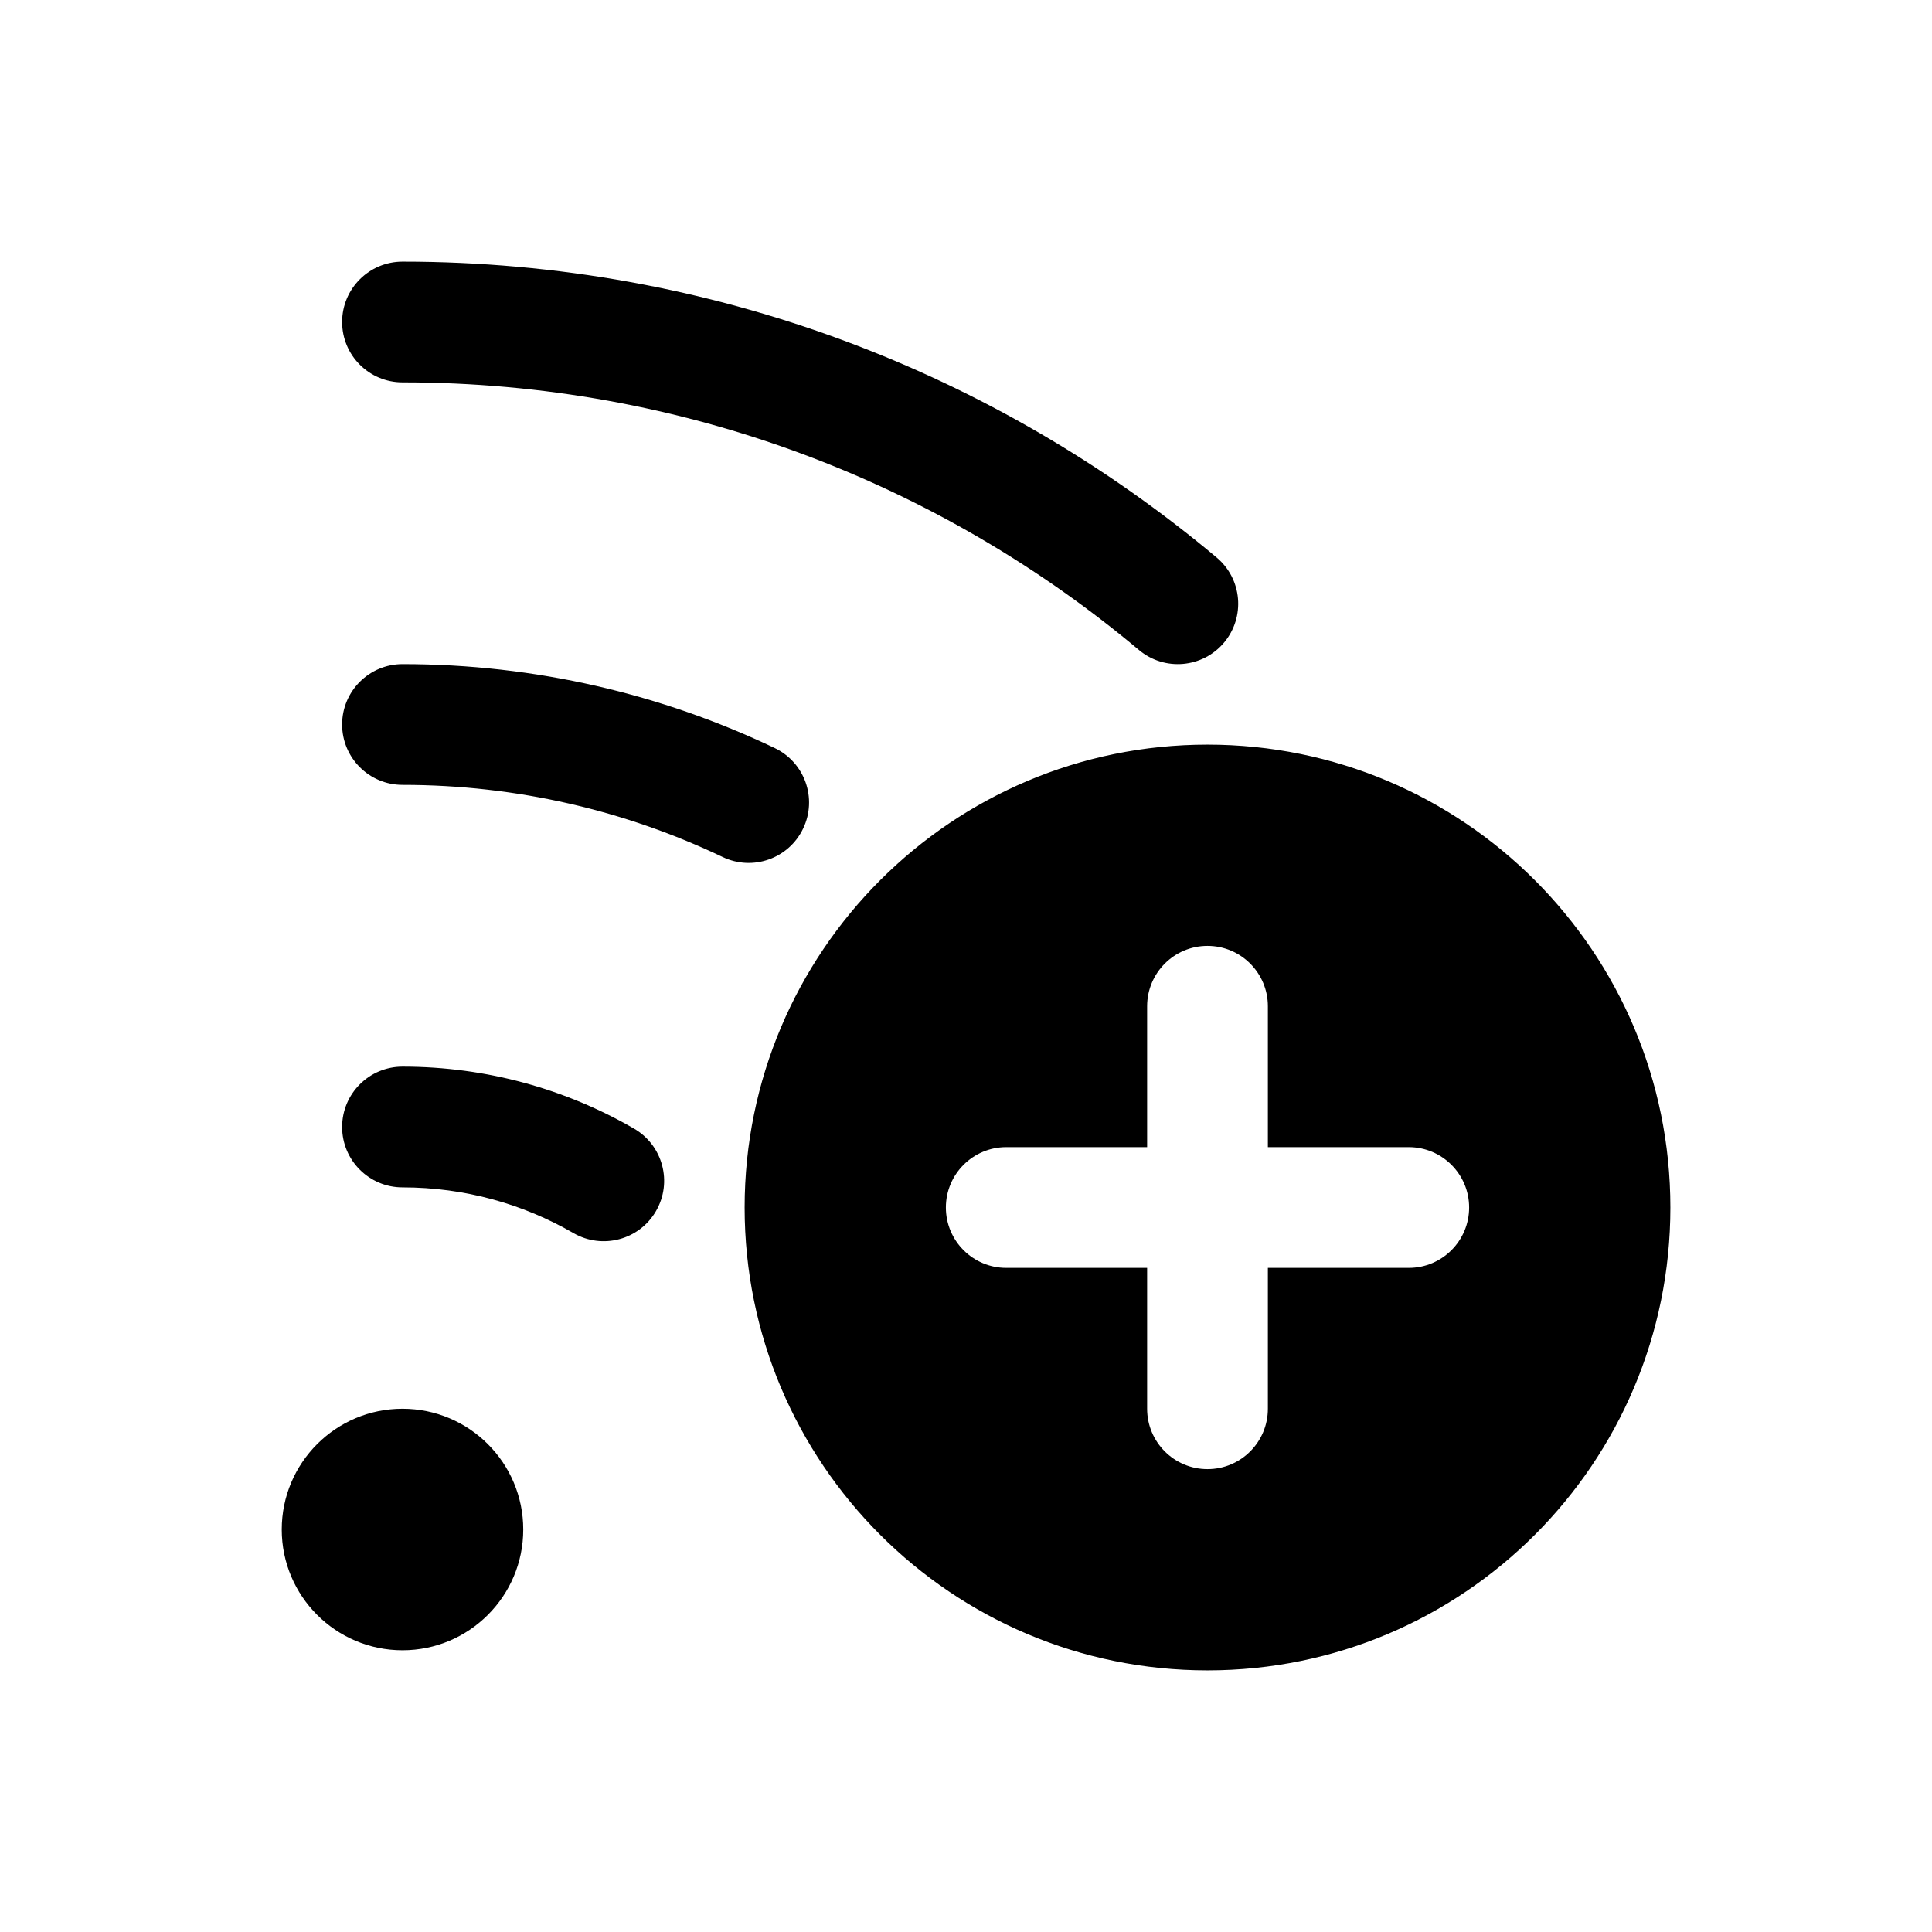 <svg width="1em" height="1em" viewBox="0 0 24 24" fill="none" xmlns="http://www.w3.org/2000/svg">
<path fill-rule="evenodd" clip-rule="evenodd" d="M4.25 4C4.25 3.586 4.586 3.25 5 3.25C8.849 3.25 12.377 4.632 15.113 6.925C15.431 7.191 15.472 7.664 15.206 7.982C14.94 8.299 14.467 8.341 14.149 8.075C11.674 5.999 8.484 4.75 5 4.75C4.586 4.75 4.25 4.414 4.25 4ZM5 8.25C4.586 8.25 4.25 8.586 4.25 9C4.25 9.414 4.586 9.75 5 9.75C6.425 9.75 7.773 10.072 8.977 10.646C9.351 10.825 9.799 10.666 9.977 10.292C10.156 9.918 9.997 9.471 9.623 9.292C8.222 8.624 6.654 8.25 5 8.25ZM4.25 14C4.25 13.586 4.586 13.25 5 13.25C6.046 13.25 7.029 13.53 7.876 14.02C8.234 14.227 8.357 14.686 8.149 15.044C7.942 15.403 7.483 15.525 7.124 15.318C6.5 14.957 5.775 14.75 5 14.75C4.586 14.75 4.25 14.414 4.25 14ZM3.5 19C3.5 18.172 4.172 17.5 5 17.5C5.828 17.5 6.5 18.172 6.5 19C6.5 19.828 5.828 20.5 5 20.5C4.172 20.5 3.5 19.828 3.5 19ZM15 9.25C11.824 9.25 9.25 11.824 9.25 15C9.25 18.176 11.824 20.75 15 20.75C18.176 20.75 20.75 18.176 20.75 15C20.75 11.824 18.176 9.25 15 9.25ZM15.75 12.5C15.75 12.086 15.414 11.75 15 11.75C14.586 11.75 14.25 12.086 14.25 12.5V14.25H12.5C12.086 14.25 11.75 14.586 11.75 15C11.75 15.414 12.086 15.75 12.5 15.75H14.25V17.5C14.25 17.914 14.586 18.25 15 18.25C15.414 18.25 15.75 17.914 15.75 17.5V15.75H17.5C17.914 15.75 18.25 15.414 18.25 15C18.25 14.586 17.914 14.25 17.5 14.25H15.75V12.5Z" fill="currentColor"/>
</svg>
